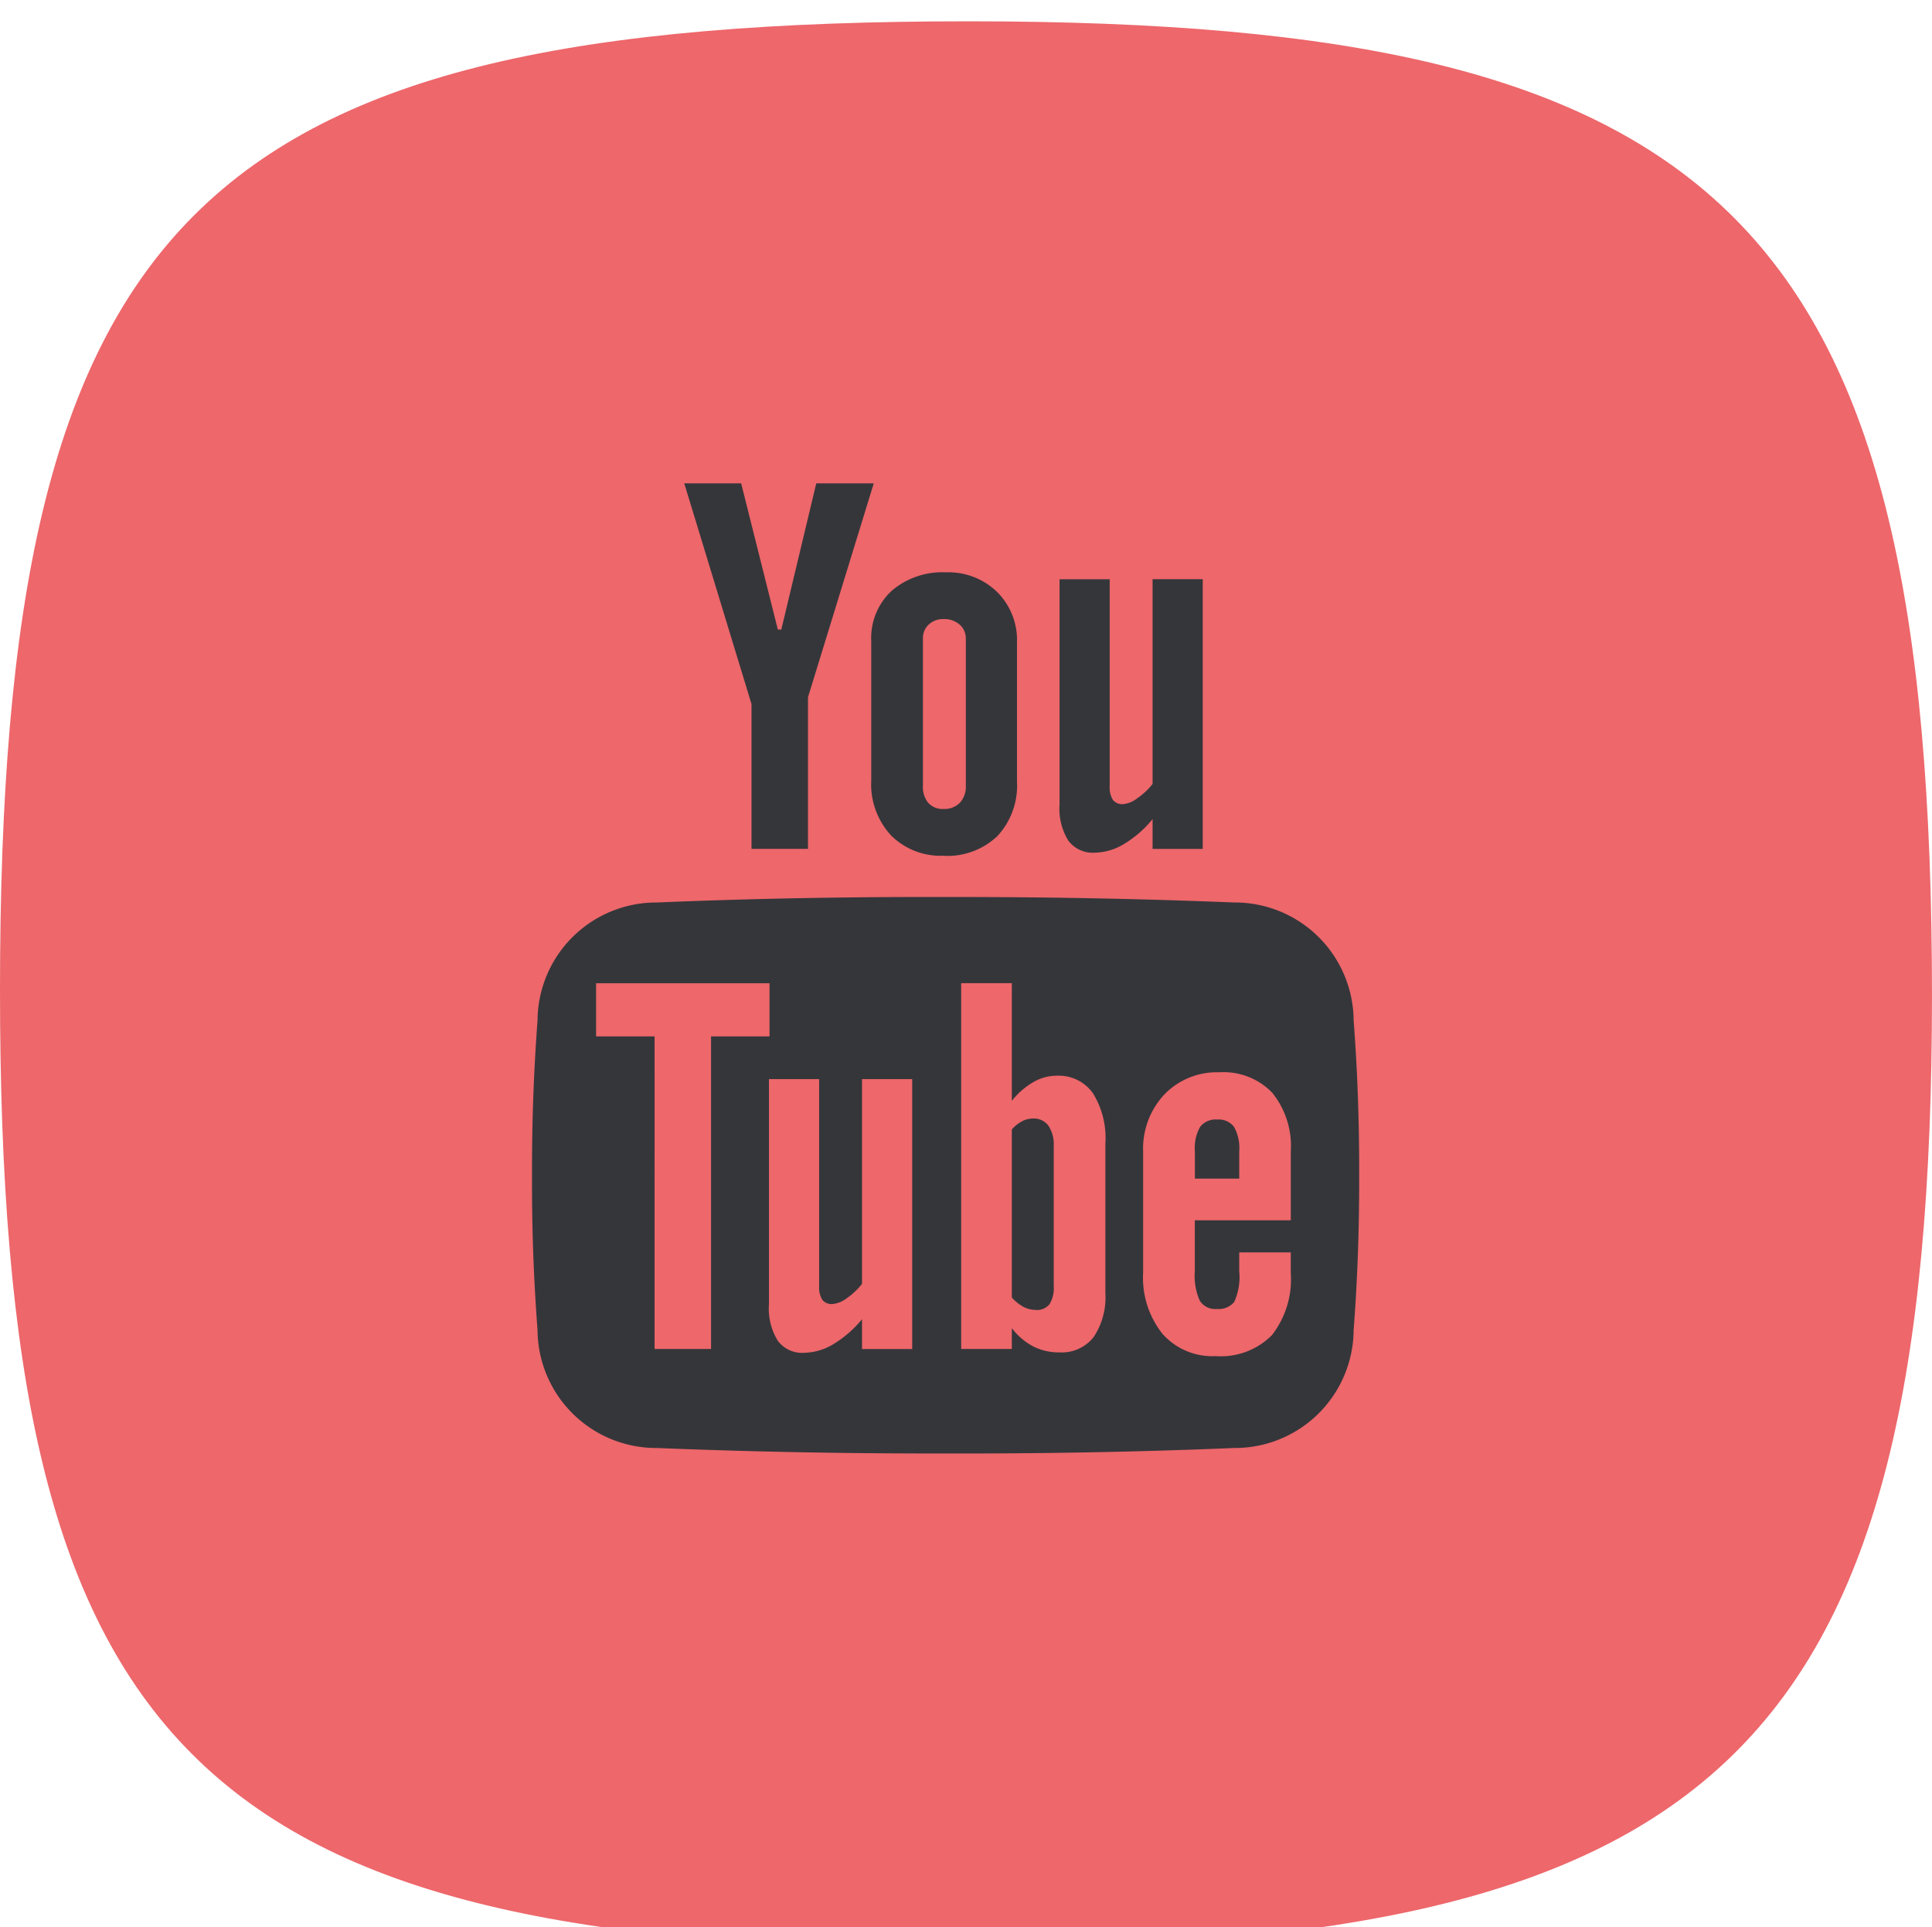 <svg id="YouTube" xmlns="http://www.w3.org/2000/svg" xmlns:xlink="http://www.w3.org/1999/xlink" width="90.75" height="90.5" viewBox="0 0 90.75 90.5">
<defs>
    <style>
      .cls-1 {
        fill: #ed676b;
        filter: url(#filter);
      }

      .cls-1, .cls-2 {
        fill-rule: evenodd;
      }

      .cls-2 {
        fill: #35363a;
      }
    </style>
    <filter id="filter" x="176" y="294.75" width="90.75" height="90.5" filterUnits="userSpaceOnUse">
      <feGaussianBlur result="blur" in="SourceAlpha"/>
      <feFlood result="flood" flood-color="#fff" flood-opacity="0.1"/>
      <feComposite result="composite" operator="out" in2="blur"/>
      <feOffset result="offset" dy="1"/>
      <feComposite result="composite-2" operator="in" in2="SourceAlpha"/>
      <feBlend result="blend" in2="SourceGraphic"/>
    </filter>
  </defs>
  <path id="container" class="cls-1" d="M221.5,294.751c35.574,0,45.249,9.39,45.249,45.755,0,35.575-9.927,44.744-45.5,44.744-36.365,0-45.249-9.422-45.249-45C176,303.889,185.137,294.751,221.5,294.751Z" transform="translate(-176 -294.75)"/>
  <path id="icon" class="cls-2" d="M239.583,357.21a5.578,5.578,0,0,1-5.609,5.541q-6.631.275-13.558,0.257-6.919.012-13.557-.257a5.578,5.578,0,0,1-5.61-5.541q-0.276-3.635-.258-7.268-0.014-3.633.258-7.268a5.578,5.578,0,0,1,5.61-5.541q6.631-.277,13.557-0.257,6.919-.012,13.558.257a5.578,5.578,0,0,1,5.609,5.541c0.185,2.422.267,4.846,0.259,7.268C239.85,352.364,239.768,354.787,239.583,357.21Zm-27.435-16.283H204v2.493h2.747V358.1H209.4V343.42h2.747v-2.493Zm6.7,4.5h-2.357v9.616a3.3,3.3,0,0,1-.728.682,1.3,1.3,0,0,1-.658.265,0.559,0.559,0,0,1-.481-0.2,1.131,1.131,0,0,1-.147-0.652v-9.71h-2.358v10.587a2.859,2.859,0,0,0,.416,1.7,1.425,1.425,0,0,0,1.232.566,2.753,2.753,0,0,0,1.366-.4,5.229,5.229,0,0,0,1.358-1.179v1.4h2.357V345.431Zm9.074,3.016a3.973,3.973,0,0,0-.591-2.362,1.973,1.973,0,0,0-1.707-.813,2.164,2.164,0,0,0-1.084.3,3.6,3.6,0,0,0-1.012.879v-5.527h-2.38V358.1h2.38v-0.975a3.114,3.114,0,0,0,1.007.857,2.66,2.66,0,0,0,1.233.279,1.9,1.9,0,0,0,1.6-.717,3.34,3.34,0,0,0,.553-2.068v-7.027Zm8.713,5.123h-2.426v0.881a2.835,2.835,0,0,1-.235,1.446,0.941,0.941,0,0,1-.818.328,0.852,0.852,0,0,1-.8-0.388,2.873,2.873,0,0,1-.233-1.386v-2.389h4.508v-3.225a3.979,3.979,0,0,0-.87-2.764,3.171,3.171,0,0,0-2.484-.962,3.422,3.422,0,0,0-2.582,1.039,3.718,3.718,0,0,0-1,2.687v5.686a4.229,4.229,0,0,0,.91,2.872,3.125,3.125,0,0,0,2.491,1.045,3.382,3.382,0,0,0,2.647-.983,4.266,4.266,0,0,0,.887-2.934V353.57Zm-4.508-4.757a2,2,0,0,1,.245-1.139,0.924,0.924,0,0,1,.806-0.344,0.9,0.9,0,0,1,.786.344,2.019,2.019,0,0,1,.245,1.139V350.1h-2.082v-1.283Zm-7.471,7.455a1.227,1.227,0,0,1-.57-0.135,2.065,2.065,0,0,1-.558-0.445v-7.895a1.706,1.706,0,0,1,.486-0.384,1.084,1.084,0,0,1,.5-0.127,0.858,0.858,0,0,1,.731.334,1.6,1.6,0,0,1,.251.975v6.538a1.46,1.46,0,0,1-.2.874A0.748,0.748,0,0,1,224.652,356.268Zm5.483-23.047a5.125,5.125,0,0,1-1.356,1.177,2.736,2.736,0,0,1-1.368.4,1.434,1.434,0,0,1-1.233-.565,2.853,2.853,0,0,1-.413-1.7V321.953h2.356v9.71a1.114,1.114,0,0,0,.149.651,0.555,0.555,0,0,0,.478.2,1.256,1.256,0,0,0,.657-0.269,3.149,3.149,0,0,0,.73-0.68v-9.614h2.356v12.666h-2.356v-1.4Zm-9.811,1.719a3.292,3.292,0,0,1-2.474-.954,3.532,3.532,0,0,1-.93-2.57v-6.567a3.023,3.023,0,0,1,.952-2.343,3.645,3.645,0,0,1,2.56-.873,3.271,3.271,0,0,1,2.4.921,3.184,3.184,0,0,1,.934,2.365v6.542a3.478,3.478,0,0,1-.916,2.552A3.394,3.394,0,0,1,220.324,334.94Zm1.037-10.187a0.847,0.847,0,0,0-.289-0.668,1.084,1.084,0,0,0-.753-0.257,0.967,0.967,0,0,0-.7.257,0.866,0.866,0,0,0-.271.668v6.9a1.17,1.17,0,0,0,.252.808,0.906,0.906,0,0,0,.721.284,1.013,1.013,0,0,0,.76-0.289,1.111,1.111,0,0,0,.282-0.8v-6.9Zm-7.408,9.866H211.3v-6.8l-3.159-10.366h2.673l1.722,6.865H212.7l1.642-6.865h2.7l-3.089,10.045v7.125Z" transform="translate(-176 -294.75)"/>
</svg>
